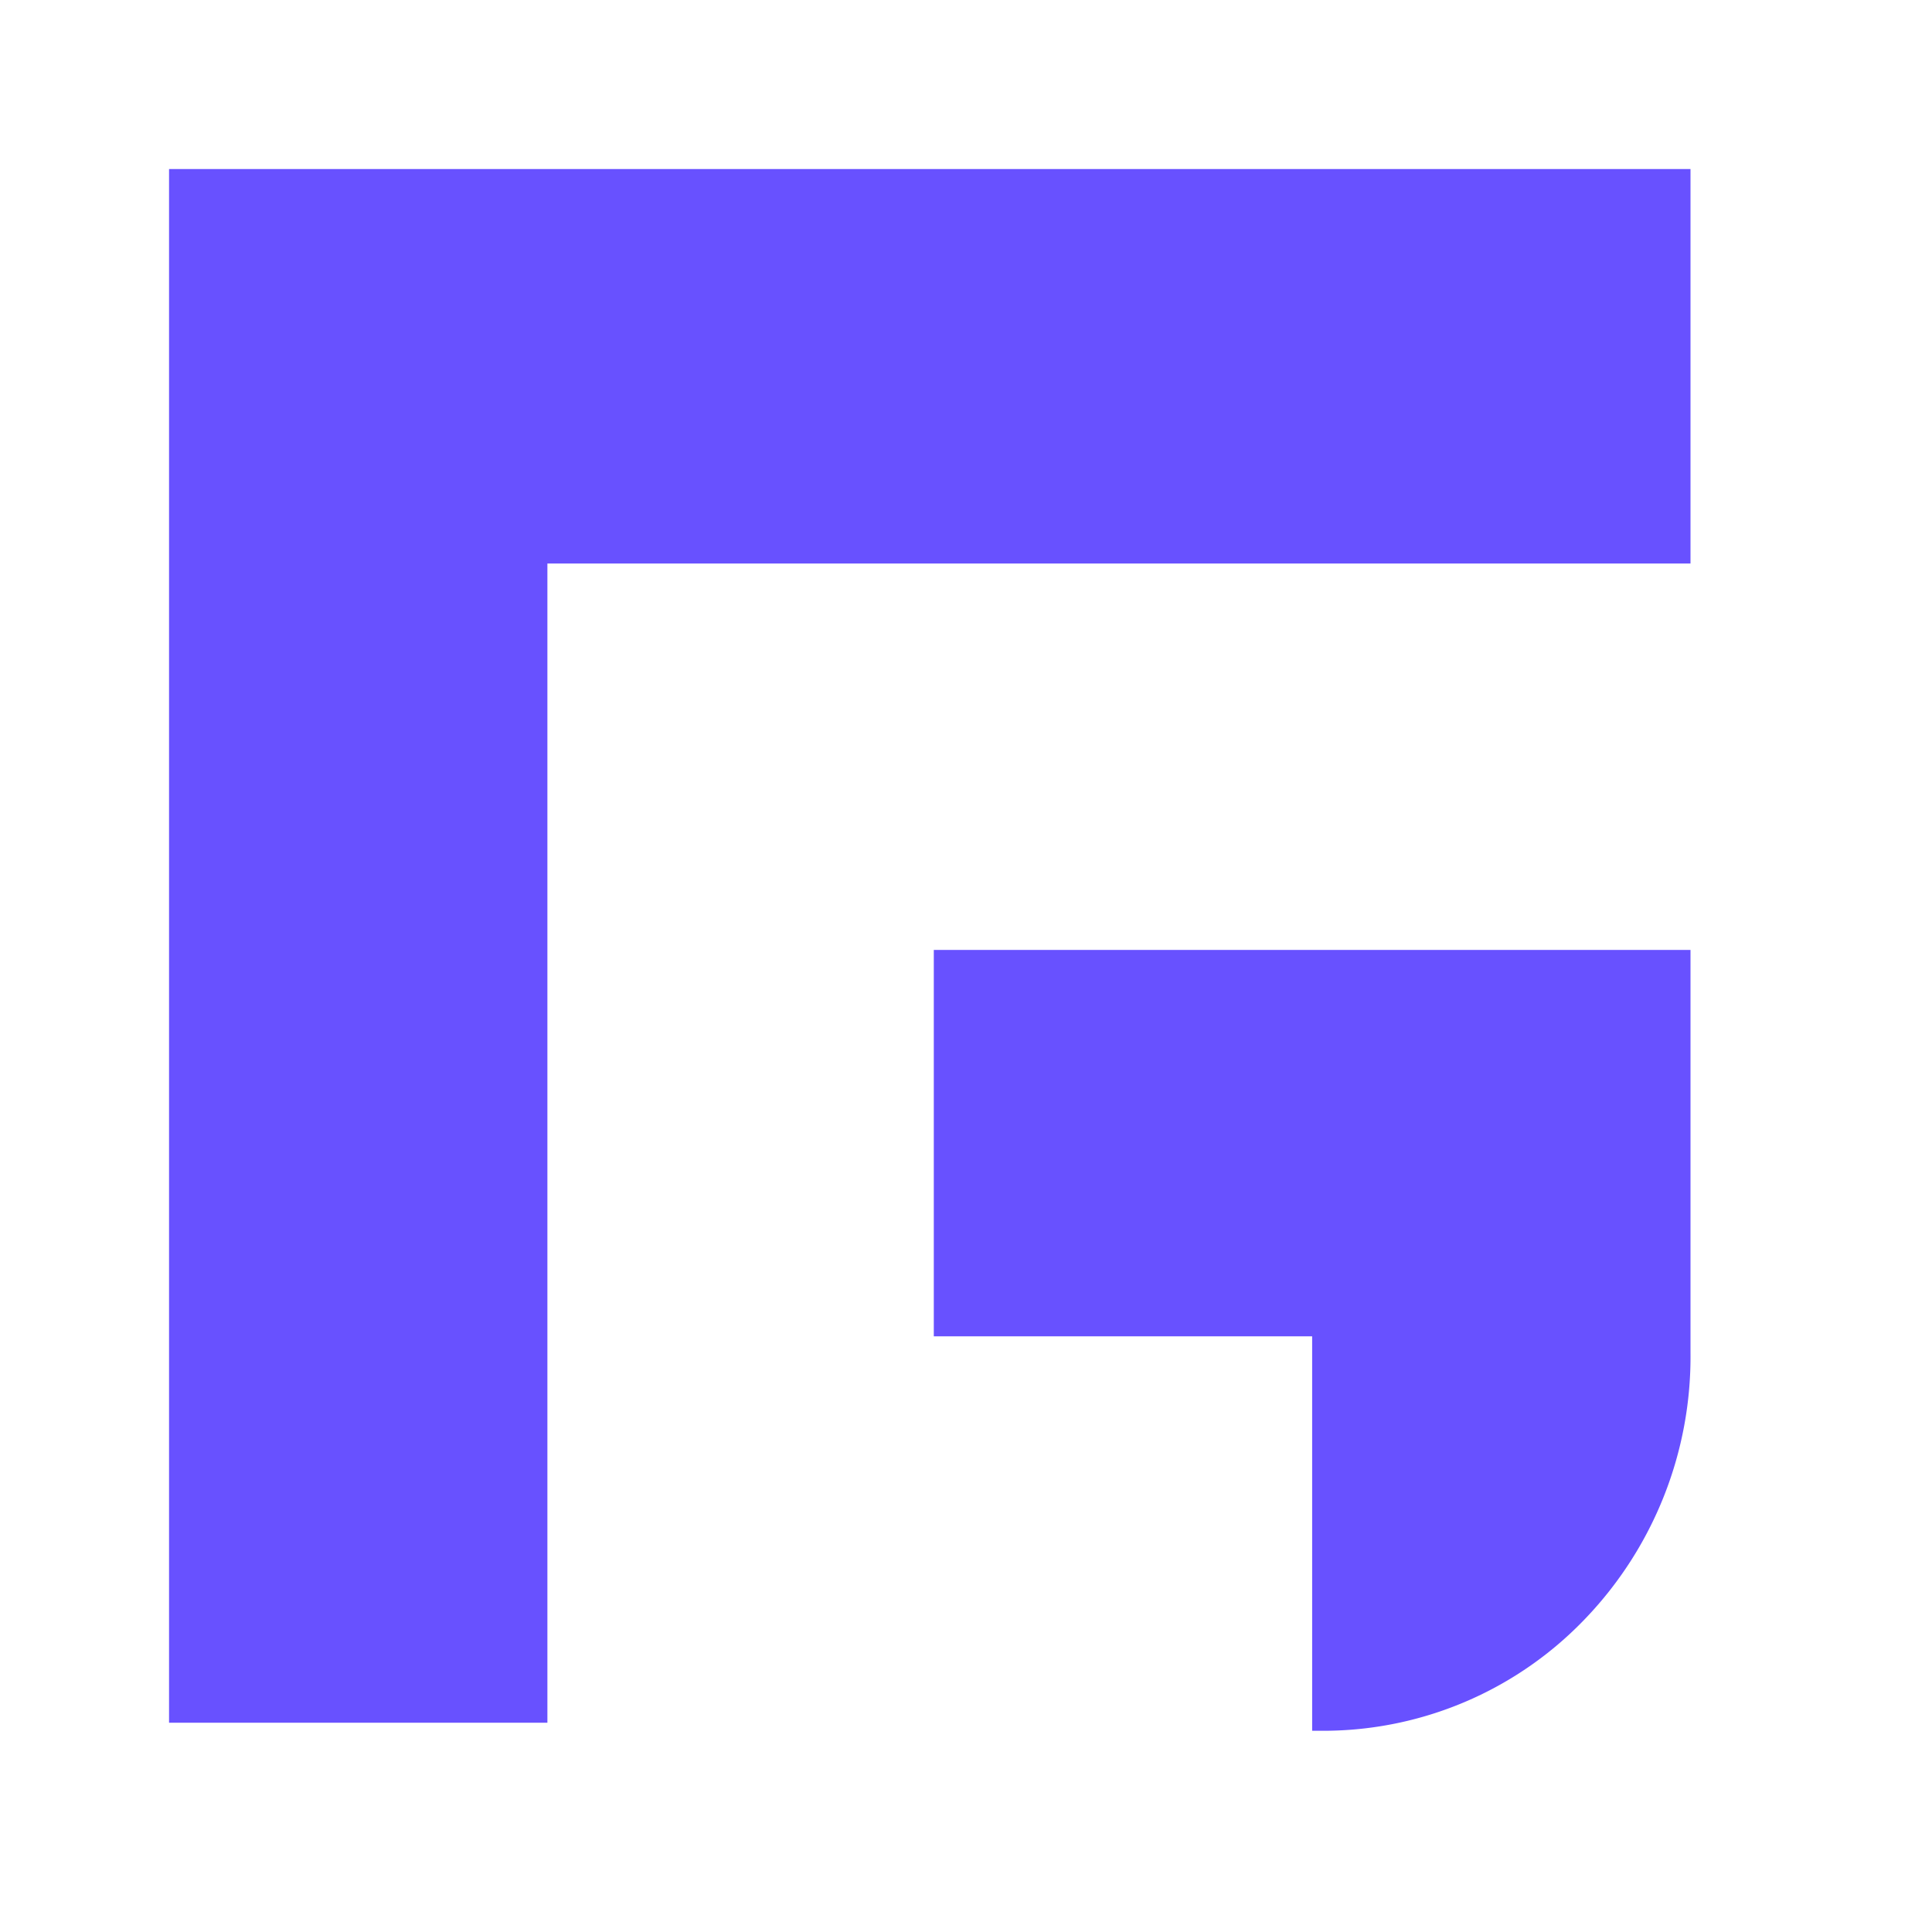 <svg xmlns="http://www.w3.org/2000/svg" viewBox="0 0 24 24"><path d="M11.6 2.1H21V7H6.8v14.4H2.1V2.1h9.4zm4.7 14.5h-4.7v-4.8H21v5a4.7 4.7 0 01-1.3 3.3 4.5 4.5 0 01-3.2 1.4h-.2z" fill="#6851ff" fill-rule="evenodd"/></svg>